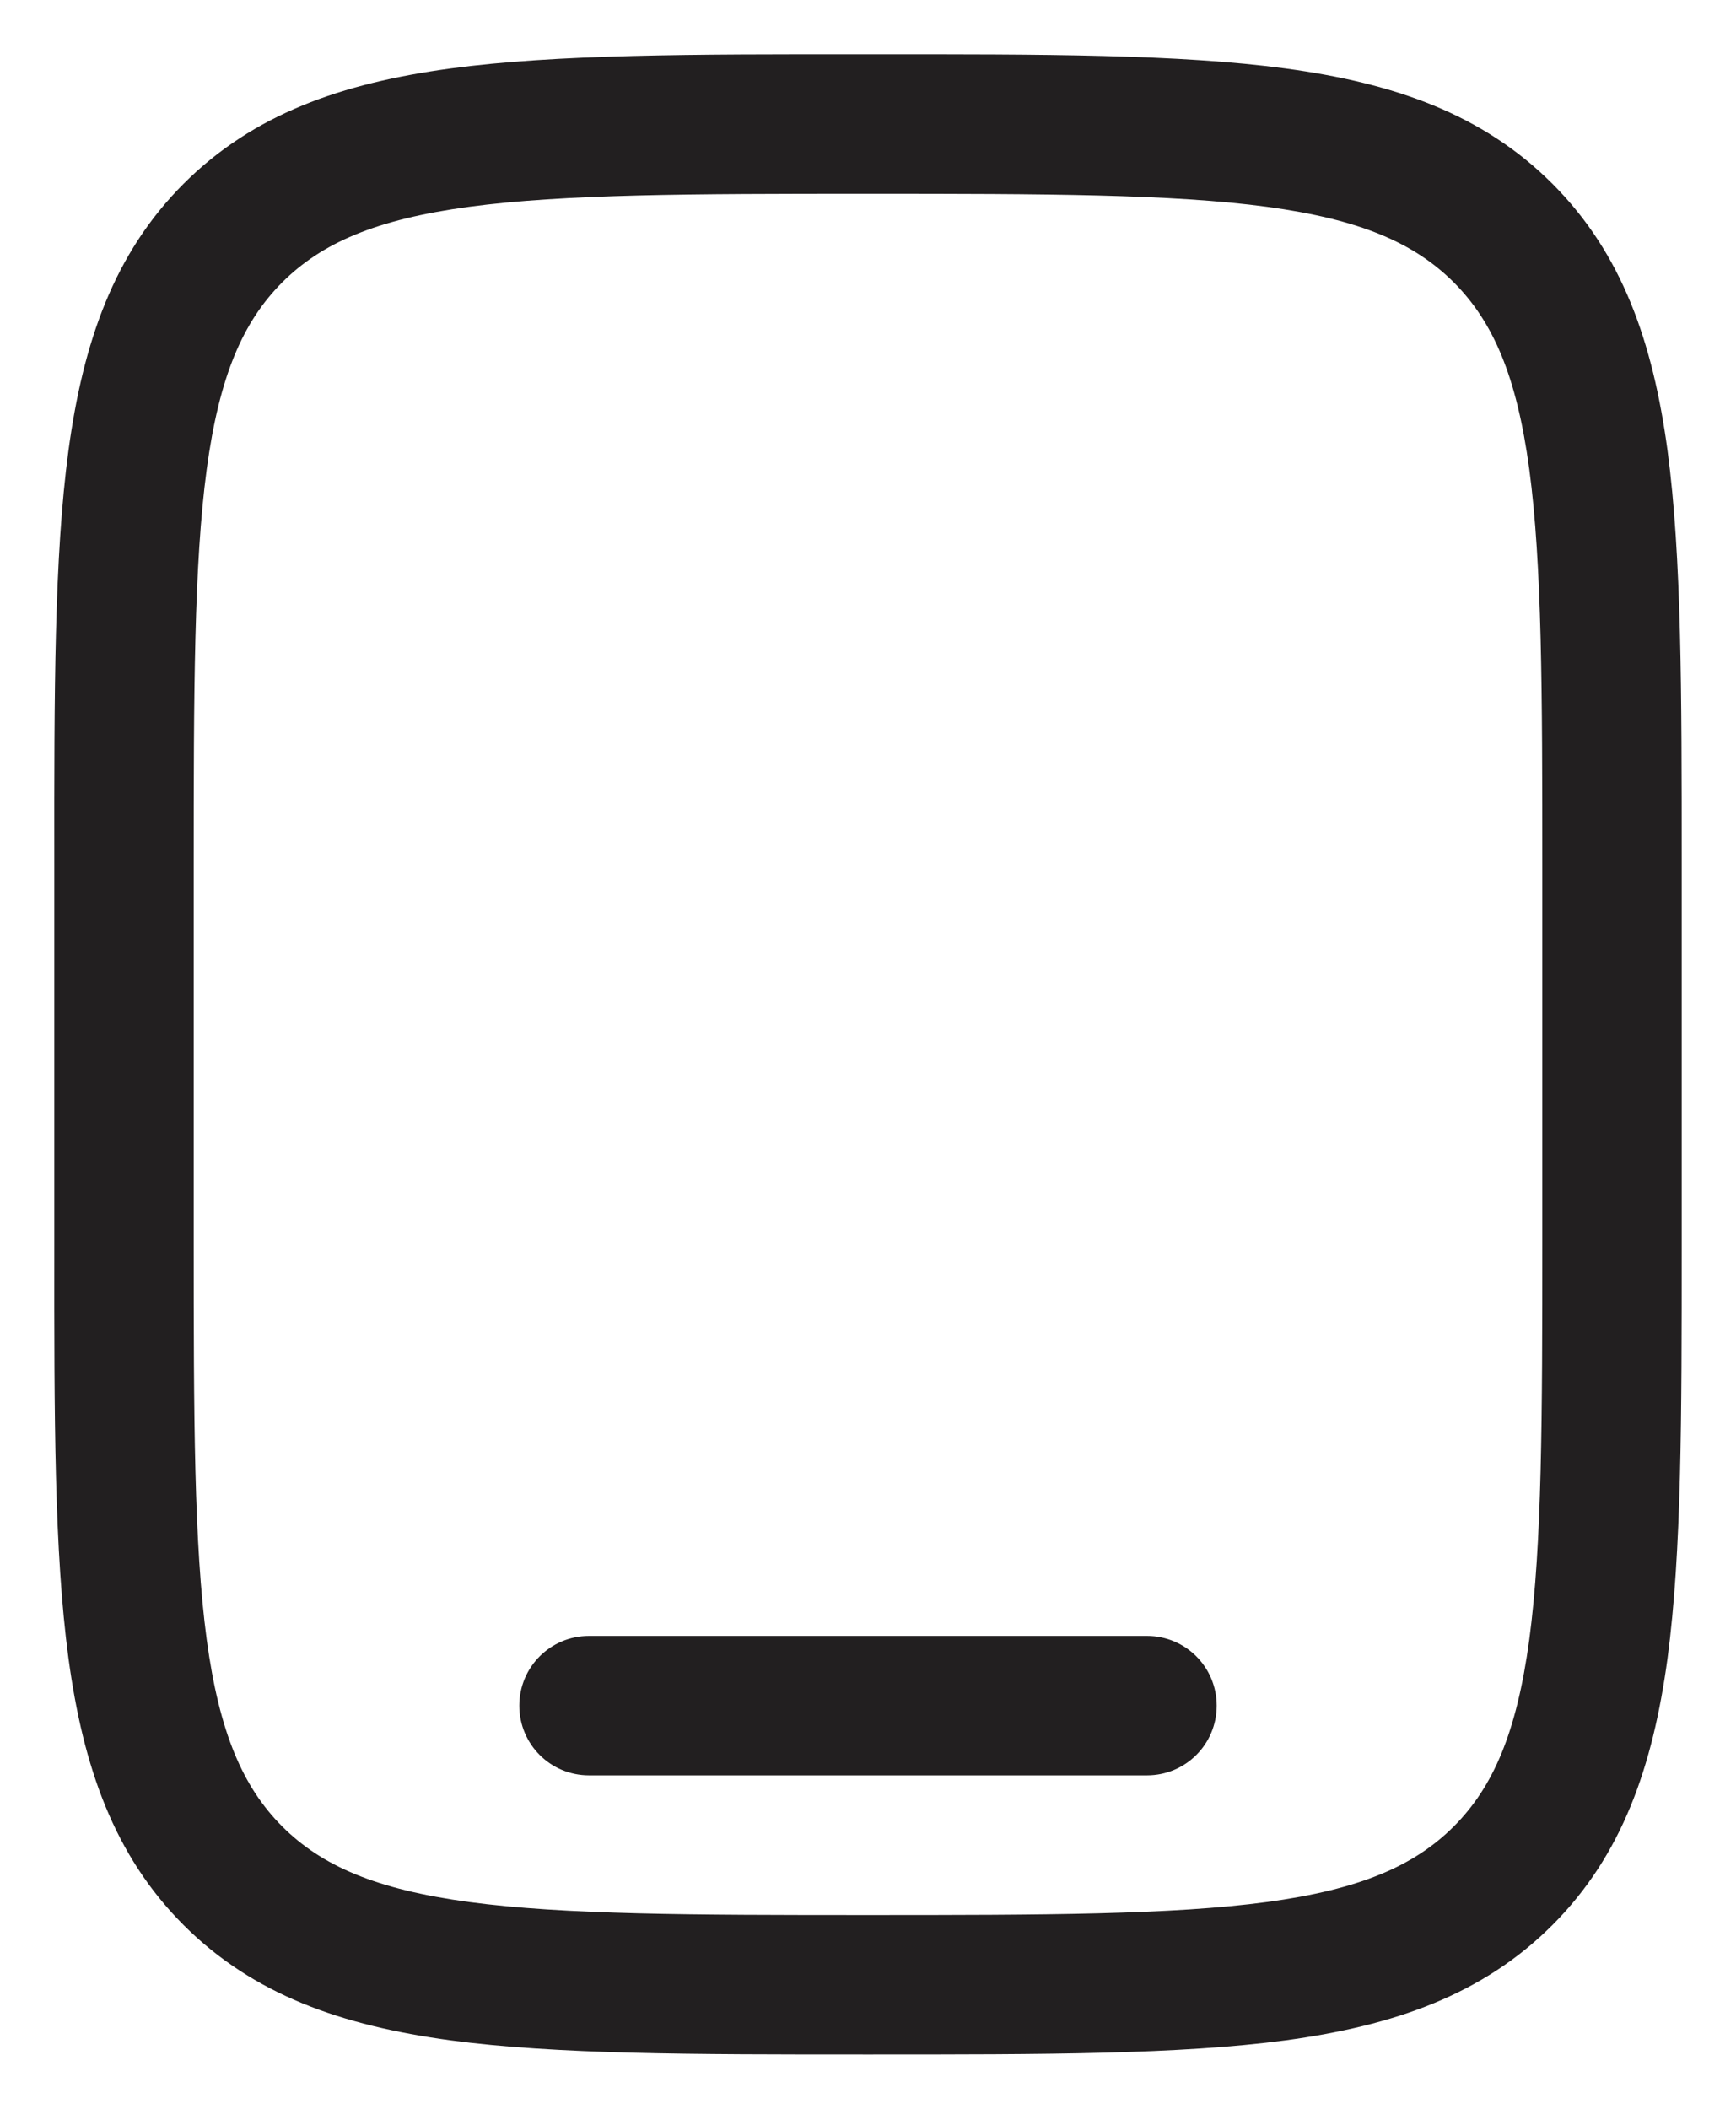 <svg width="14" height="17" viewBox="0 0 14 17" fill="none" xmlns="http://www.w3.org/2000/svg">
<path fill-rule="evenodd" clip-rule="evenodd" d="M6.958 0.438H7.042C8.421 0.437 9.512 0.437 10.367 0.552C11.246 0.671 11.958 0.92 12.519 1.481C13.08 2.042 13.329 2.754 13.448 3.633C13.562 4.488 13.562 5.579 13.562 6.958V10.042C13.562 11.421 13.562 12.512 13.448 13.367C13.329 14.246 13.08 14.958 12.519 15.519C11.958 16.08 11.246 16.329 10.367 16.448C9.512 16.562 8.421 16.562 7.042 16.562H6.958C5.579 16.562 4.488 16.562 3.633 16.448C2.754 16.329 2.042 16.08 1.481 15.519C0.92 14.958 0.671 14.246 0.552 13.367C0.437 12.512 0.437 11.421 0.438 10.042V6.958C0.437 5.579 0.437 4.488 0.552 3.633C0.671 2.754 0.92 2.042 1.481 1.481C2.042 0.92 2.754 0.671 3.633 0.552C4.488 0.437 5.579 0.437 6.958 0.438ZM3.783 1.667C3.029 1.769 2.594 1.959 2.276 2.276C1.959 2.594 1.769 3.029 1.667 3.783C1.564 4.554 1.562 5.57 1.562 7V10C1.562 11.43 1.564 12.446 1.667 13.217C1.769 13.971 1.959 14.406 2.276 14.724C2.594 15.041 3.029 15.231 3.783 15.333C4.554 15.436 5.57 15.438 7 15.438C8.43 15.438 9.446 15.436 10.217 15.333C10.971 15.231 11.406 15.041 11.724 14.724C12.041 14.406 12.231 13.971 12.333 13.217C12.436 12.446 12.438 11.43 12.438 10V7C12.438 5.57 12.436 4.554 12.333 3.783C12.231 3.029 12.041 2.594 11.724 2.276C11.406 1.959 10.971 1.769 10.217 1.667C9.446 1.564 8.43 1.562 7 1.562C5.57 1.562 4.554 1.564 3.783 1.667ZM4.188 13.75C4.188 13.439 4.439 13.188 4.75 13.188H9.25C9.561 13.188 9.812 13.439 9.812 13.75C9.812 14.061 9.561 14.312 9.25 14.312H4.75C4.439 14.312 4.188 14.061 4.188 13.75Z" fill="#221F20"/>
</svg>
